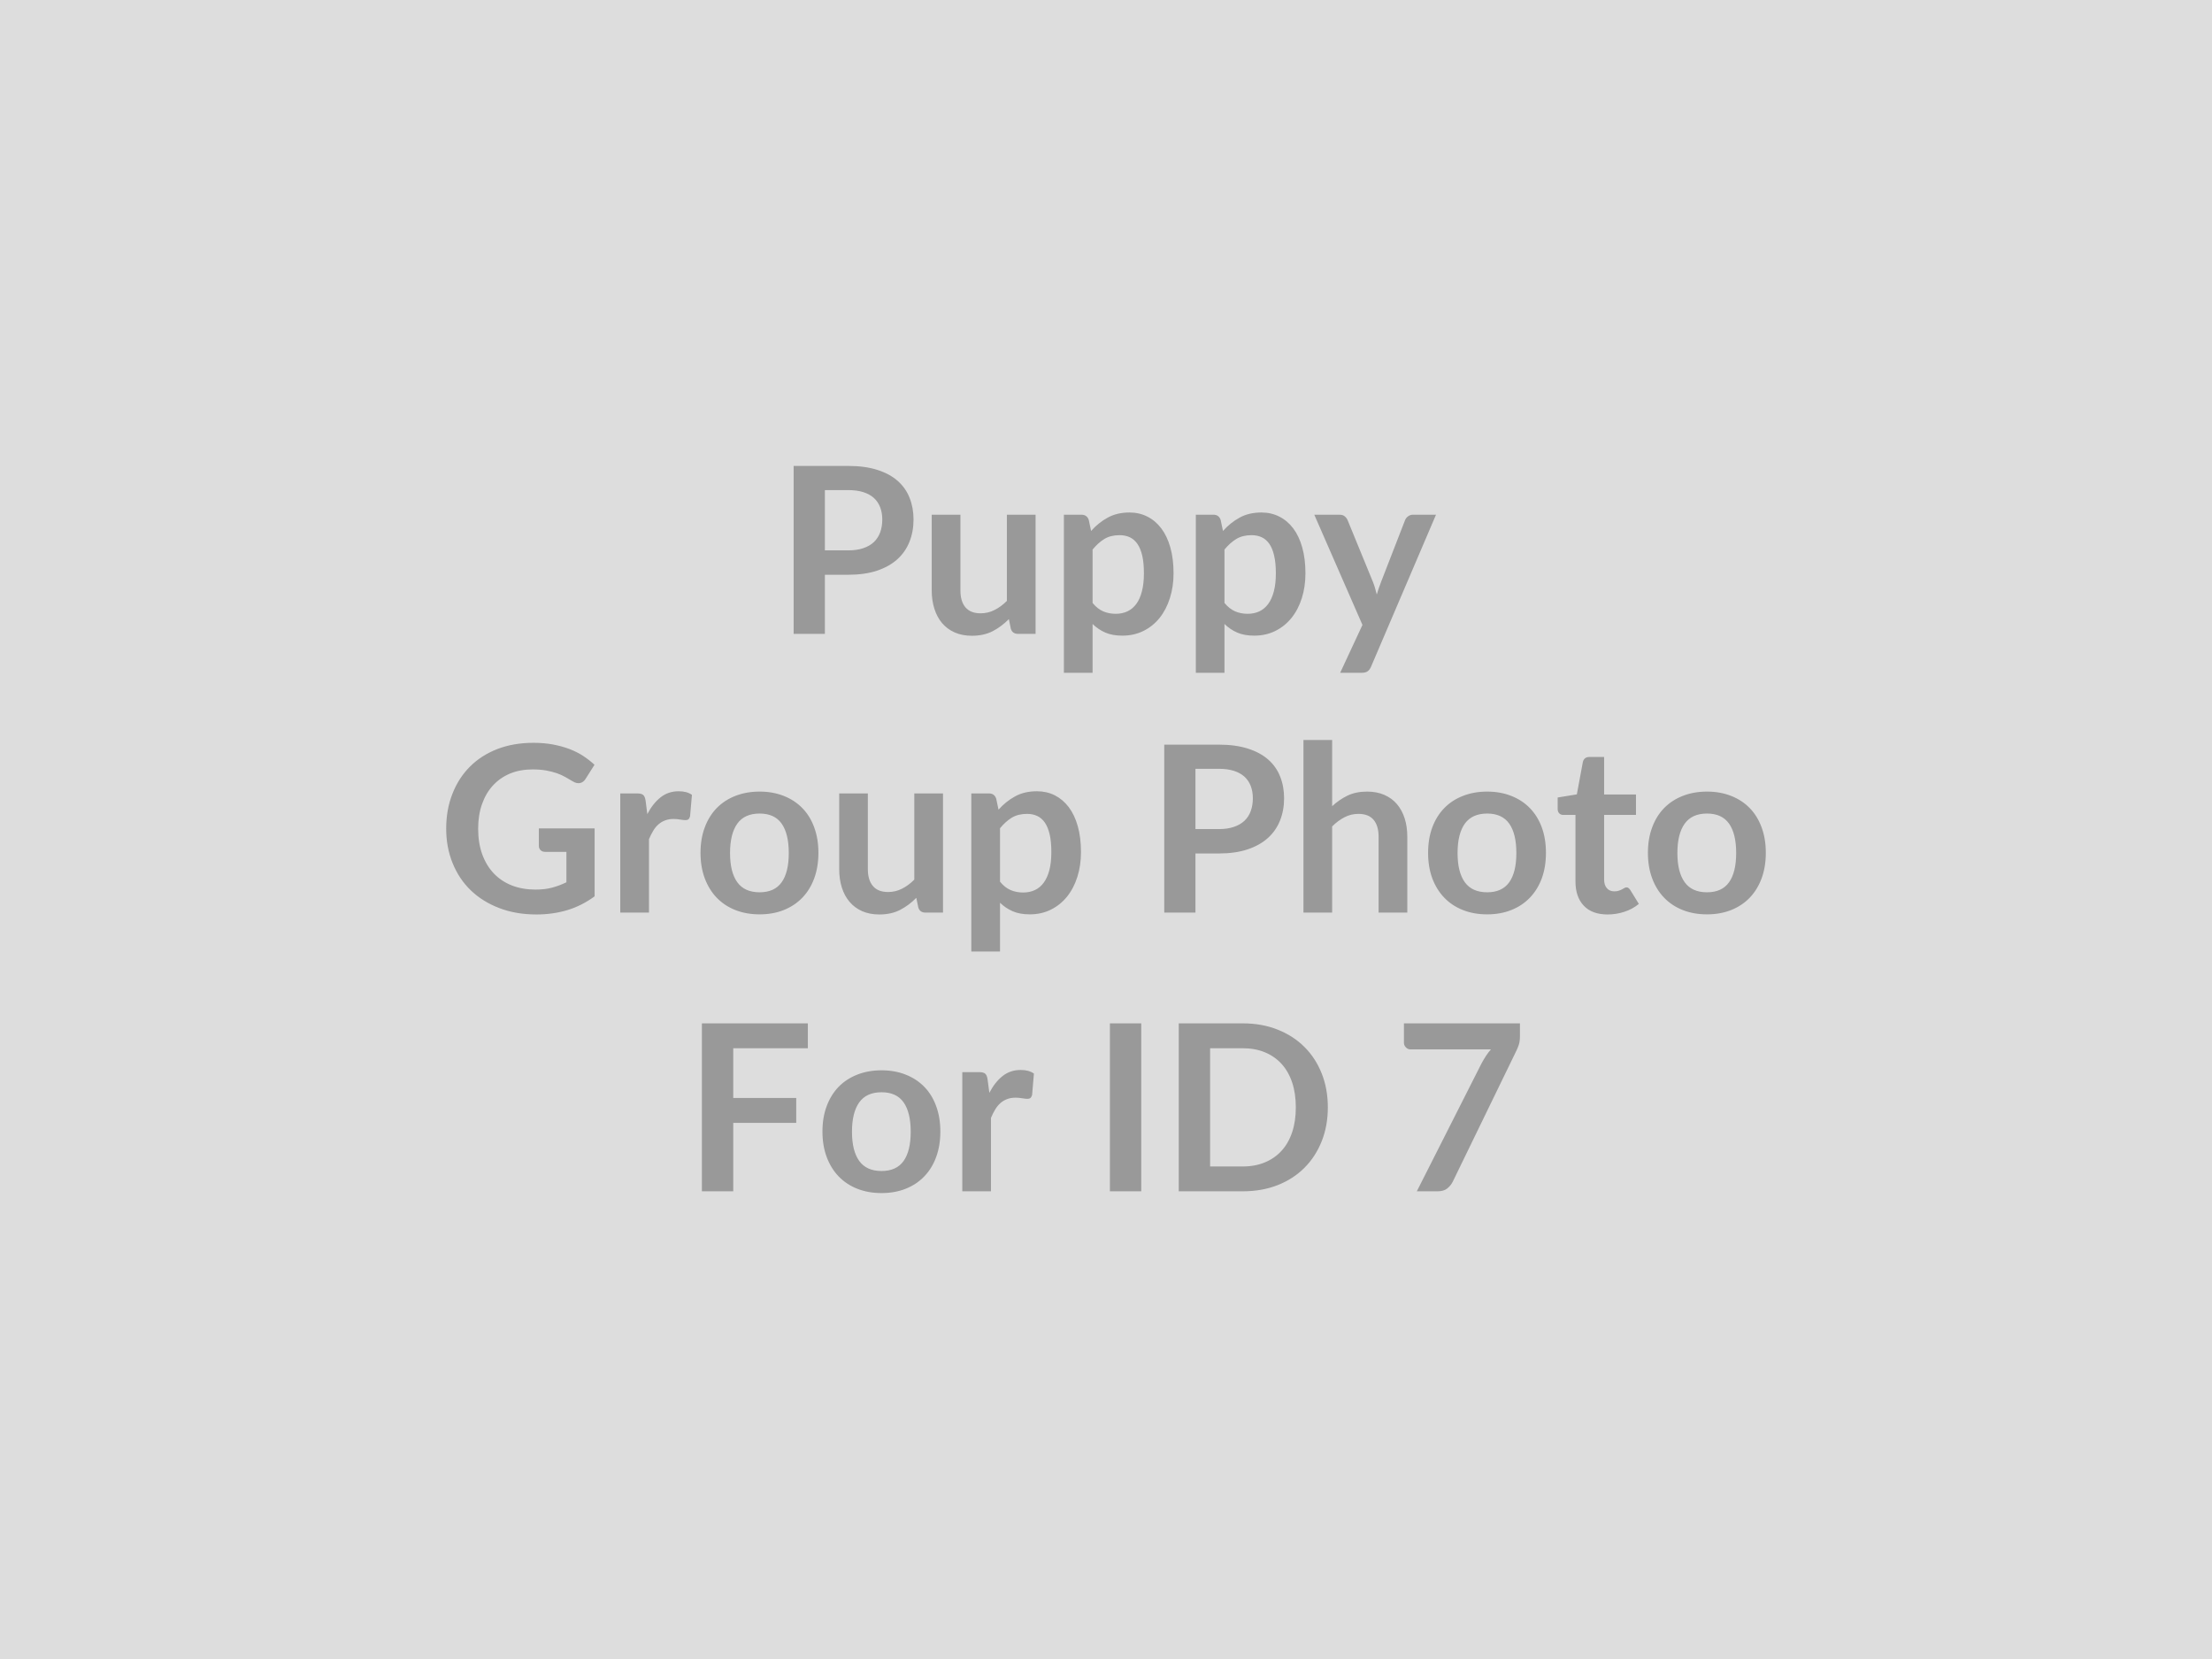 <svg xmlns="http://www.w3.org/2000/svg" width="400" height="300" viewBox="0 0 400 300"><rect width="100%" height="100%" fill="#DDDDDD"/><path fill="#999999" d="M149.165 99.525h4.22q1.56 0 2.71-.39 1.16-.39 1.93-1.11.76-.73 1.14-1.76.38-1.04.38-2.33 0-1.21-.38-2.2-.38-.99-1.13-1.68-.76-.69-1.92-1.06-1.15-.37-2.73-.37h-4.22v10.9Zm-5.65-15.27h9.87q3.05 0 5.28.72 2.22.71 3.67 1.99 1.45 1.28 2.15 3.07.71 1.78.71 3.9 0 2.21-.74 4.05-.73 1.83-2.2 3.16-1.47 1.32-3.69 2.06-2.21.73-5.18.73h-4.22v10.69h-5.65v-30.37Zm38.56 8.82h5.19v21.55h-3.17q-1.03 0-1.31-.95l-.35-1.72q-1.33 1.35-2.92 2.18-1.6.83-3.76.83-1.76 0-3.12-.6-1.35-.6-2.28-1.69-.92-1.1-1.39-2.6-.48-1.5-.48-3.3v-13.7h5.19v13.7q0 1.97.91 3.05.92 1.08 2.74 1.08 1.35 0 2.52-.6 1.18-.59 2.23-1.64v-15.59Zm15.5 6.3v9.66q.88 1.07 1.92 1.52 1.04.44 2.26.44 1.17 0 2.12-.44.94-.45 1.61-1.35.66-.9 1.01-2.28.36-1.37.36-3.24 0-1.89-.3-3.2-.31-1.32-.88-2.14-.56-.81-1.37-1.19-.81-.38-1.84-.38-1.62 0-2.75.68-1.13.69-2.14 1.92Zm-.69-5.35.42 1.99q1.32-1.49 3-2.41 1.68-.93 3.95-.93 1.76 0 3.22.74 1.46.73 2.52 2.13t1.64 3.45q.58 2.04.58 4.69 0 2.41-.66 4.47-.65 2.06-1.85 3.57-1.21 1.51-2.92 2.36-1.71.86-3.84.86-1.8 0-3.08-.56t-2.29-1.55v8.83h-5.19v-28.59h3.17q1.01 0 1.33.95Zm24.54 5.35v9.66q.89 1.07 1.93 1.52 1.04.44 2.25.44 1.18 0 2.12-.44.95-.45 1.61-1.35.66-.9 1.02-2.28.36-1.37.36-3.24 0-1.89-.31-3.2-.3-1.32-.87-2.14-.57-.81-1.37-1.19-.81-.38-1.84-.38-1.62 0-2.75.68-1.14.69-2.15 1.92Zm-.69-5.35.42 1.99q1.32-1.49 3-2.41 1.68-.93 3.95-.93 1.77 0 3.23.74 1.46.73 2.52 2.13t1.63 3.45q.58 2.04.58 4.69 0 2.41-.65 4.47-.65 2.06-1.86 3.57-1.21 1.51-2.92 2.36-1.71.86-3.83.86-1.81 0-3.09-.56-1.28-.56-2.29-1.55v8.83h-5.18v-28.59h3.17q1.01 0 1.32.95Zm34.78-.95h4.16l-11.74 27.47q-.23.55-.6.83-.37.29-1.13.29h-3.86l4.03-8.66-8.71-19.93h4.55q.61 0 .96.3.35.29.51.67l4.58 11.17q.23.57.39 1.14.16.56.31 1.15.18-.59.37-1.16.19-.58.42-1.15l4.33-11.15q.17-.42.56-.69.38-.28.87-.28Zm-158.07 56.73h10.08v12.28q-2.31 1.7-4.92 2.49-2.62.79-5.6.79-3.72 0-6.73-1.16-3.01-1.15-5.15-3.21-2.13-2.06-3.28-4.92-1.16-2.85-1.16-6.23 0-3.43 1.12-6.28 1.11-2.86 3.16-4.92 2.04-2.05 4.96-3.19 2.92-1.13 6.55-1.13 1.85 0 3.46.29 1.61.3 2.98.81 1.38.52 2.51 1.25 1.13.74 2.08 1.62l-1.62 2.56q-.38.61-.98.74-.61.14-1.33-.3l-1.38-.8q-.7-.4-1.55-.69-.85-.29-1.91-.48t-2.44-.19q-2.25 0-4.07.75-1.81.76-3.1 2.17-1.28 1.4-1.97 3.38-.69 1.97-.69 4.41 0 2.6.74 4.65.75 2.05 2.1 3.46 1.36 1.42 3.27 2.17 1.91.74 4.26.74 1.68 0 3-.35 1.33-.36 2.59-.97v-5.5h-3.82q-.55 0-.85-.31-.31-.3-.31-.74v-3.19Zm19.3-5.02.31 2.43q1.01-1.93 2.4-3.03 1.38-1.1 3.27-1.1 1.5 0 2.4.65l-.34 3.88q-.1.38-.3.54-.2.15-.54.15-.31 0-.93-.1-.62-.11-1.21-.11-.86 0-1.53.26-.67.25-1.21.72-.54.47-.94 1.15-.41.67-.77 1.53v13.27h-5.19v-21.55h3.05q.79 0 1.11.29.31.28.42 1.02Zm20.62-1.64q2.4 0 4.36.78 1.96.77 3.36 2.2 1.4 1.43 2.15 3.49.76 2.05.76 4.6 0 2.56-.76 4.62-.75 2.05-2.15 3.5-1.4 1.45-3.36 2.23t-4.36.78q-2.41 0-4.39-.78-1.97-.78-3.37-2.23-1.39-1.45-2.16-3.5-.77-2.06-.77-4.62 0-2.55.77-4.6.77-2.06 2.16-3.49 1.4-1.43 3.37-2.2 1.98-.78 4.39-.78Zm0 18.21q2.69 0 3.98-1.81t1.29-5.29q0-3.49-1.29-5.32-1.29-1.82-3.98-1.82-2.73 0-4.04 1.83-1.31 1.84-1.31 5.31 0 3.46 1.31 5.28 1.31 1.82 4.04 1.82Zm27.97-17.88h5.19v21.55h-3.17q-1.03 0-1.3-.94l-.36-1.73q-1.32 1.35-2.92 2.18-1.59.83-3.76.83-1.76 0-3.12-.6-1.35-.6-2.27-1.69-.93-1.09-1.4-2.6-.47-1.5-.47-3.3v-13.7h5.18v13.7q0 1.97.92 3.05.91 1.08 2.74 1.08 1.34 0 2.52-.6 1.17-.59 2.22-1.64v-15.59Zm15.5 6.3v9.66q.88 1.08 1.92 1.52 1.04.44 2.26.44 1.18 0 2.12-.44.95-.44 1.61-1.35.66-.9 1.02-2.28.35-1.37.35-3.24 0-1.89-.3-3.2-.31-1.32-.87-2.13-.57-.82-1.38-1.2-.81-.38-1.84-.38-1.61 0-2.75.68-1.13.69-2.14 1.92Zm-.69-5.35.42 1.99q1.32-1.49 3-2.41 1.68-.92 3.95-.92 1.76 0 3.22.73 1.46.74 2.52 2.13 1.06 1.4 1.64 3.45.58 2.04.58 4.69 0 2.41-.65 4.47-.65 2.06-1.86 3.57-1.21 1.51-2.92 2.36-1.71.86-3.83.86-1.81 0-3.09-.56-1.28-.56-2.29-1.54v8.82h-5.19v-28.59h3.18q1 0 1.32.95Zm36.03 5.5h4.23q1.55 0 2.7-.39 1.16-.39 1.93-1.11.76-.72 1.14-1.76.38-1.04.38-2.32 0-1.22-.38-2.21t-1.13-1.68q-.76-.69-1.91-1.06-1.16-.37-2.73-.37h-4.23v10.9Zm-5.64-15.27h9.87q3.04 0 5.27.72 2.22.71 3.67 1.99 1.45 1.28 2.15 3.07.71 1.78.71 3.91 0 2.2-.74 4.04-.73 1.84-2.2 3.16-1.47 1.32-3.69 2.06-2.21.73-5.17.73h-4.23v10.69h-5.64v-30.37Zm30.36-.84v11.97q1.26-1.17 2.77-1.91 1.52-.73 3.55-.73 1.77 0 3.13.6 1.37.6 2.28 1.68.91 1.08 1.39 2.58.47 1.5.47 3.31v13.71h-5.19v-13.71q0-1.98-.9-3.06t-2.75-1.08q-1.35 0-2.52.61-1.18.61-2.23 1.66v15.58h-5.19v-31.21h5.19Zm28.04 9.33q2.39 0 4.35.78 1.97.77 3.36 2.2 1.4 1.43 2.16 3.49.75 2.05.75 4.6 0 2.56-.75 4.62-.76 2.05-2.16 3.5-1.39 1.45-3.36 2.23-1.96.78-4.35.78-2.42 0-4.39-.78-1.98-.78-3.37-2.23-1.4-1.45-2.17-3.5-.76-2.06-.76-4.62 0-2.55.76-4.6.77-2.06 2.17-3.49 1.39-1.43 3.37-2.2 1.97-.78 4.39-.78Zm0 18.21q2.68 0 3.98-1.81 1.29-1.81 1.29-5.29 0-3.49-1.29-5.32-1.3-1.82-3.98-1.82-2.73 0-4.05 1.83-1.31 1.84-1.31 5.31 0 3.46 1.31 5.28 1.32 1.82 4.05 1.82Zm21.77 4.01q-2.81 0-4.31-1.59-1.5-1.58-1.5-4.38v-12.03h-2.21q-.42 0-.71-.27-.3-.28-.3-.82v-2.06l3.47-.57 1.09-5.88q.11-.42.4-.65.29-.23.76-.23h2.68v6.78h5.76v3.7h-5.76v11.68q0 1 .5 1.57.49.57 1.35.57.48 0 .81-.12.33-.11.57-.24.24-.13.43-.24.19-.12.38-.12.23 0 .37.12.15.11.32.35l1.55 2.52q-1.13.94-2.6 1.42-1.47.49-3.05.49Zm17.98-22.22q2.39 0 4.36.78 1.96.77 3.36 2.2 1.39 1.43 2.15 3.49.76 2.05.76 4.6 0 2.56-.76 4.62-.76 2.05-2.15 3.5-1.4 1.45-3.36 2.23-1.97.78-4.36.78-2.42 0-4.39-.78-1.97-.78-3.37-2.23-1.4-1.45-2.16-3.5-.77-2.06-.77-4.62 0-2.55.77-4.6.76-2.06 2.16-3.49 1.4-1.43 3.37-2.2 1.97-.78 4.39-.78Zm0 18.21q2.69 0 3.98-1.81t1.29-5.29q0-3.49-1.29-5.32-1.29-1.82-3.98-1.82-2.73 0-4.04 1.83-1.32 1.84-1.32 5.31 0 3.46 1.32 5.28 1.31 1.82 4.04 1.82Zm-162.6 28.2h-13.49v8.99h11.39v4.51h-11.39v12.37h-5.67v-30.37h19.16v4.5Zm13.33 3.99q2.4 0 4.36.78 1.96.77 3.36 2.2 1.4 1.43 2.15 3.49.76 2.05.76 4.6 0 2.56-.76 4.62-.75 2.05-2.15 3.5-1.4 1.45-3.36 2.23t-4.36.78q-2.41 0-4.39-.78-1.97-.78-3.37-2.23-1.39-1.45-2.16-3.5-.77-2.06-.77-4.62 0-2.55.77-4.6.77-2.06 2.16-3.49 1.4-1.43 3.37-2.2 1.98-.78 4.39-.78Zm0 18.21q2.69 0 3.98-1.81t1.29-5.29q0-3.49-1.29-5.32-1.29-1.82-3.98-1.82-2.73 0-4.04 1.83-1.31 1.84-1.31 5.31 0 3.46 1.31 5.28 1.31 1.82 4.04 1.82Zm19.17-16.57.32 2.43q1.01-1.93 2.39-3.03 1.39-1.1 3.28-1.1 1.49 0 2.39.65l-.33 3.88q-.11.38-.31.54-.2.15-.53.15-.32 0-.94-.1-.62-.11-1.2-.11-.87 0-1.54.26-.67.25-1.21.72-.53.47-.94 1.15-.41.67-.77 1.53v13.27h-5.18v-21.55h3.04q.8 0 1.11.29.32.28.42 1.02Zm27.79-10.13v30.37h-5.67v-30.37h5.67Zm33.74 15.19q0 3.34-1.11 6.13t-3.13 4.81q-2.01 2.01-4.85 3.13-2.83 1.11-6.3 1.11h-11.57v-30.37h11.57q3.47 0 6.3 1.13 2.84 1.12 4.85 3.13 2.02 2 3.13 4.8 1.11 2.79 1.11 6.13Zm-5.79 0q0-2.5-.66-4.49-.66-1.98-1.91-3.36-1.25-1.37-3.03-2.11-1.77-.73-4-.73h-5.9v21.38h5.9q2.23 0 4-.74 1.78-.73 3.03-2.11 1.25-1.37 1.91-3.36.66-1.98.66-4.48Zm19.55-15.19h20.98v2.25q0 1.01-.21 1.63-.21.62-.42 1.04l-11.51 23.69q-.36.73-1.01 1.25-.65.51-1.74.51h-3.76l11.74-23.2q.4-.72.79-1.32.39-.6.87-1.14h-14.53q-.49 0-.84-.36-.36-.36-.36-.84v-3.51Z"/></svg>